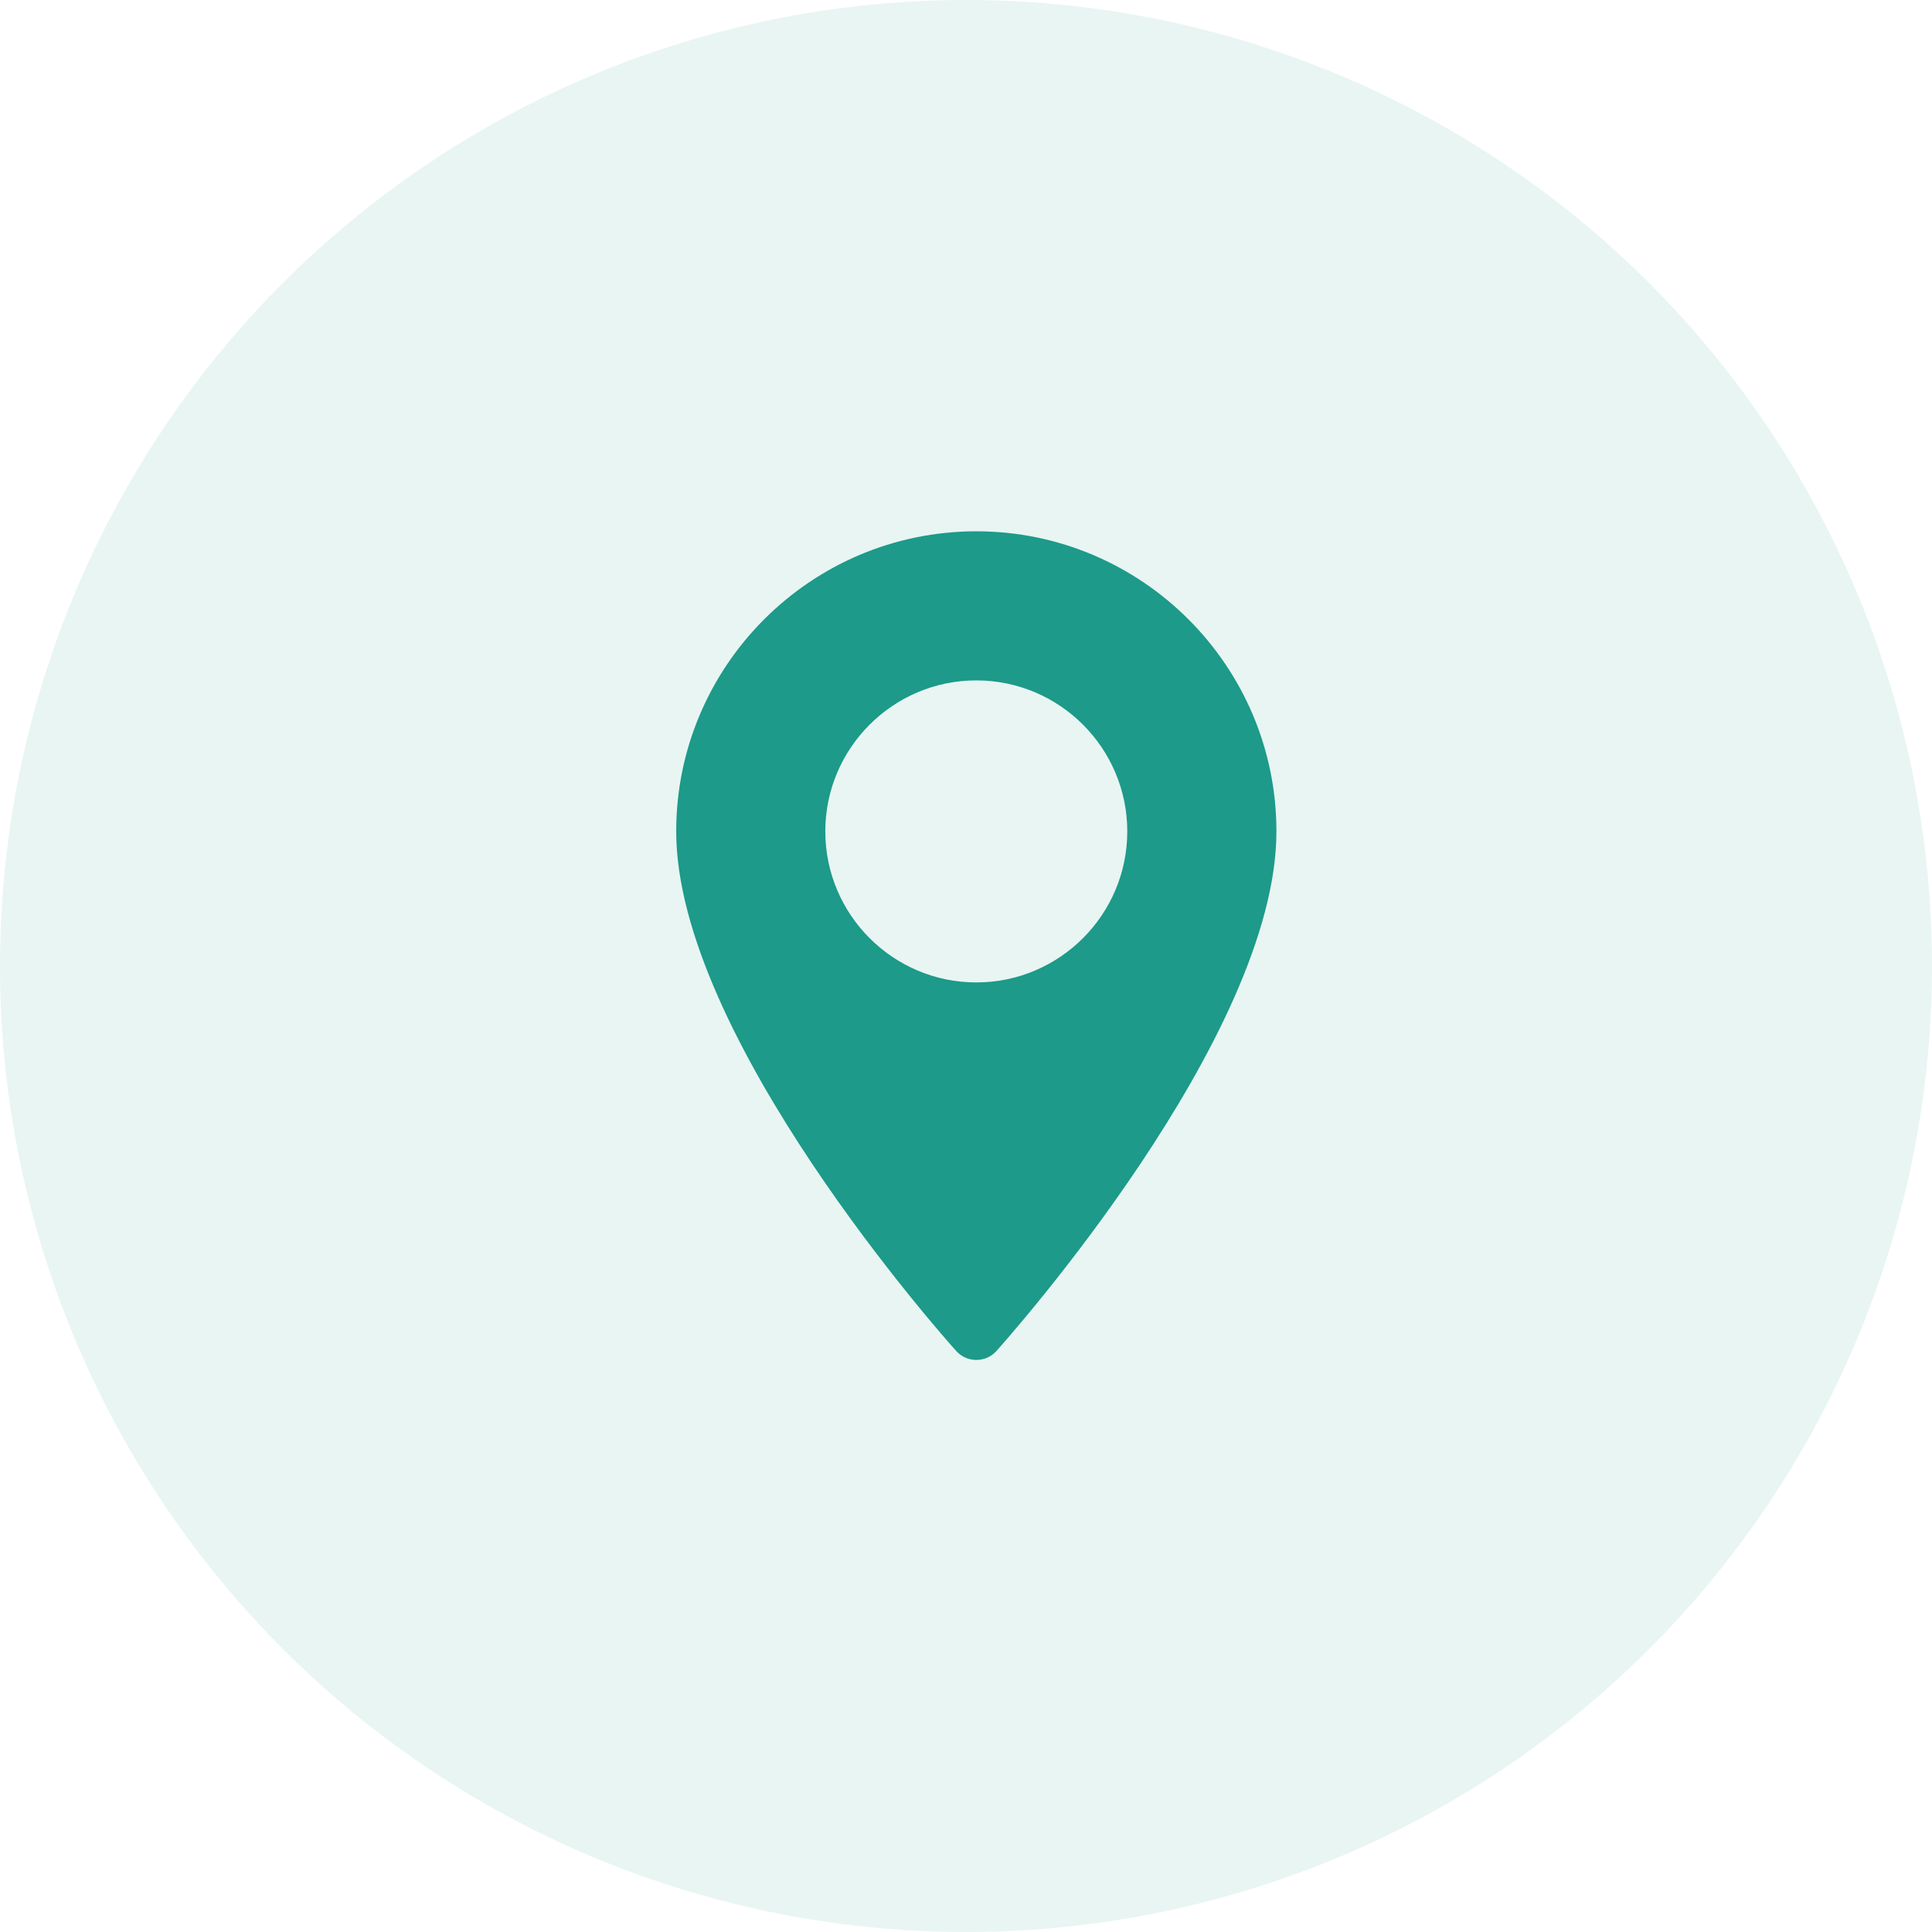<svg width="40" height="40" viewBox="0 0 40 40" fill="none" xmlns="http://www.w3.org/2000/svg">
<circle cx="20" cy="20" r="20" fill="#1D9A89" fill-opacity="0.1"/>
<path d="M20.213 11C16.787 11 14 13.787 14 17.213C14 21.465 19.56 27.707 19.797 27.971C20.02 28.218 20.408 28.218 20.63 27.971C20.866 27.707 26.427 21.465 26.427 17.213C26.427 13.787 23.639 11 20.213 11ZM20.213 20.34C18.49 20.34 17.087 18.937 17.087 17.213C17.087 15.49 18.49 14.087 20.213 14.087C21.937 14.087 23.339 15.49 23.339 17.213C23.339 18.937 21.937 20.34 20.213 20.34Z" fill="#1D9A89"/>
</svg>
